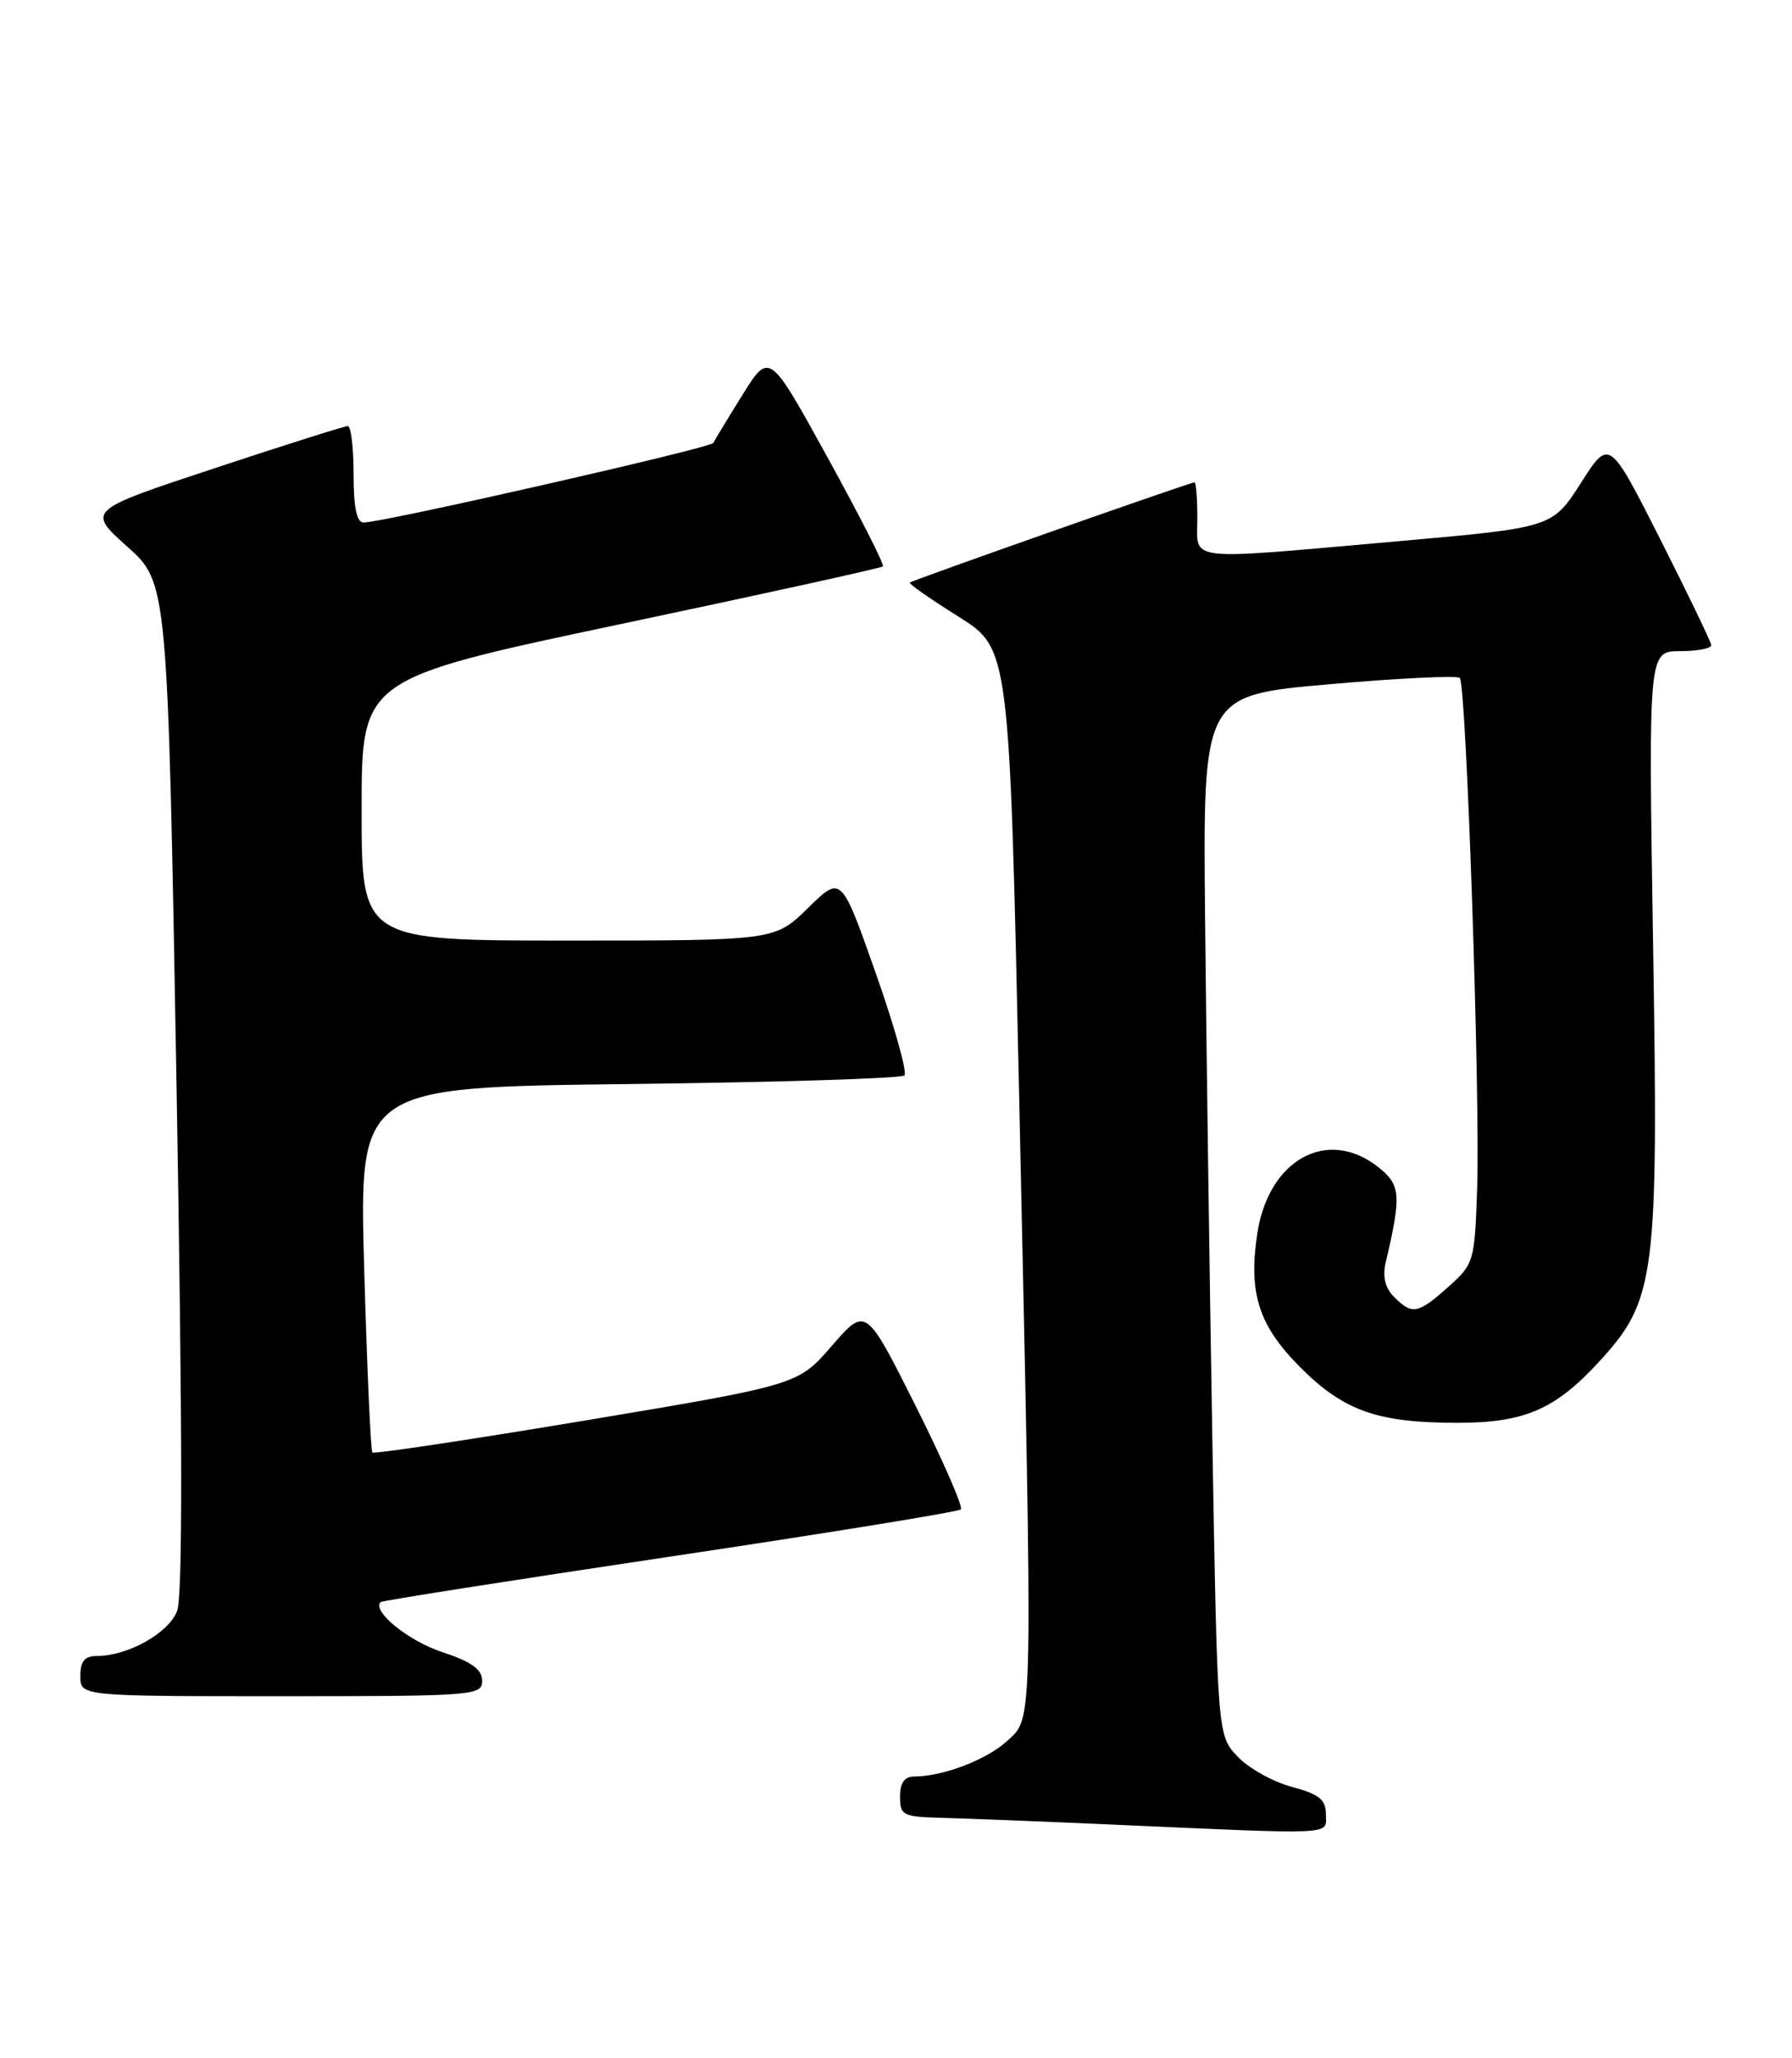 <?xml version="1.0" encoding="UTF-8" standalone="no"?>
<!DOCTYPE svg PUBLIC "-//W3C//DTD SVG 1.1//EN" "http://www.w3.org/Graphics/SVG/1.1/DTD/svg11.dtd" >
<svg xmlns="http://www.w3.org/2000/svg" xmlns:xlink="http://www.w3.org/1999/xlink" version="1.1" viewBox="0 0 223 256">
 <g >
 <path fill="currentColor"
d=" M 165.00 225.71 C 165.00 223.85 164.18 223.20 160.74 222.27 C 158.39 221.65 155.36 219.94 153.99 218.49 C 151.50 215.84 151.50 215.84 150.86 178.67 C 150.51 158.23 150.11 129.12 149.96 114.00 C 149.70 86.50 149.70 86.50 165.39 85.12 C 174.02 84.36 181.34 84.01 181.66 84.33 C 182.47 85.14 184.21 136.34 183.82 147.83 C 183.51 156.94 183.42 157.24 180.23 160.08 C 176.45 163.46 175.74 163.59 173.49 161.34 C 172.38 160.24 172.03 158.82 172.43 157.09 C 174.42 148.61 174.32 147.40 171.48 145.16 C 165.16 140.19 157.83 144.26 156.45 153.50 C 155.34 160.90 156.65 164.93 161.84 170.12 C 167.24 175.51 171.43 176.99 181.35 176.99 C 189.64 177.00 193.50 175.35 198.91 169.48 C 206.04 161.75 206.39 159.06 205.71 117.25 C 205.13 81.00 205.13 81.00 209.07 81.00 C 211.23 81.00 212.98 80.66 212.95 80.25 C 212.92 79.84 210.05 73.89 206.58 67.03 C 200.26 54.55 200.26 54.55 196.72 60.09 C 193.18 65.63 193.18 65.63 173.84 67.34 C 147.03 69.70 149.00 69.93 149.00 64.50 C 149.00 62.02 148.84 60.00 148.65 60.00 C 148.13 60.00 113.54 72.17 113.22 72.47 C 113.06 72.62 115.79 74.52 119.28 76.71 C 125.62 80.69 125.62 80.69 126.83 136.59 C 128.55 215.90 128.59 213.55 125.36 216.54 C 122.82 218.89 117.38 220.98 113.75 220.99 C 112.55 221.00 112.00 221.79 112.00 223.50 C 112.00 225.83 112.35 226.01 117.25 226.13 C 120.14 226.21 129.47 226.57 138.00 226.95 C 166.75 228.23 165.00 228.31 165.00 225.71 Z  M 60.00 209.08 C 60.00 207.66 58.69 206.72 55.00 205.50 C 50.78 204.10 46.25 200.41 47.37 199.29 C 47.55 199.11 63.75 196.57 83.36 193.64 C 102.98 190.71 119.27 188.06 119.57 187.76 C 119.87 187.46 117.34 181.66 113.94 174.88 C 107.75 162.54 107.75 162.54 103.53 167.40 C 99.31 172.27 99.31 172.27 73.02 176.67 C 58.56 179.08 46.56 180.89 46.34 180.68 C 46.13 180.46 45.67 170.15 45.32 157.76 C 44.69 135.24 44.69 135.24 78.28 134.85 C 96.76 134.63 112.18 134.15 112.55 133.78 C 112.92 133.41 111.31 127.66 108.96 121.00 C 104.69 108.89 104.69 108.89 100.56 112.94 C 96.42 117.00 96.42 117.00 70.71 117.00 C 45.00 117.00 45.00 117.00 45.00 100.72 C 45.00 84.44 45.00 84.44 77.25 77.63 C 94.99 73.89 109.67 70.66 109.87 70.46 C 110.08 70.25 106.98 64.16 102.99 56.92 C 95.74 43.75 95.74 43.75 92.39 49.13 C 90.55 52.08 88.92 54.77 88.77 55.10 C 88.50 55.71 47.61 65.01 45.25 65.00 C 44.39 65.00 44.00 63.13 44.00 59.00 C 44.00 55.70 43.68 53.00 43.28 53.00 C 42.89 53.00 35.42 55.36 26.69 58.25 C 10.81 63.50 10.81 63.50 15.84 68.00 C 20.87 72.50 20.87 72.50 21.97 135.10 C 22.71 177.90 22.74 198.56 22.04 200.40 C 20.99 203.15 15.90 206.00 12.03 206.00 C 10.53 206.00 10.00 206.65 10.00 208.50 C 10.00 211.00 10.00 211.00 35.00 211.00 C 58.98 211.00 60.00 210.92 60.00 209.08 Z "/>
</g>
</svg>